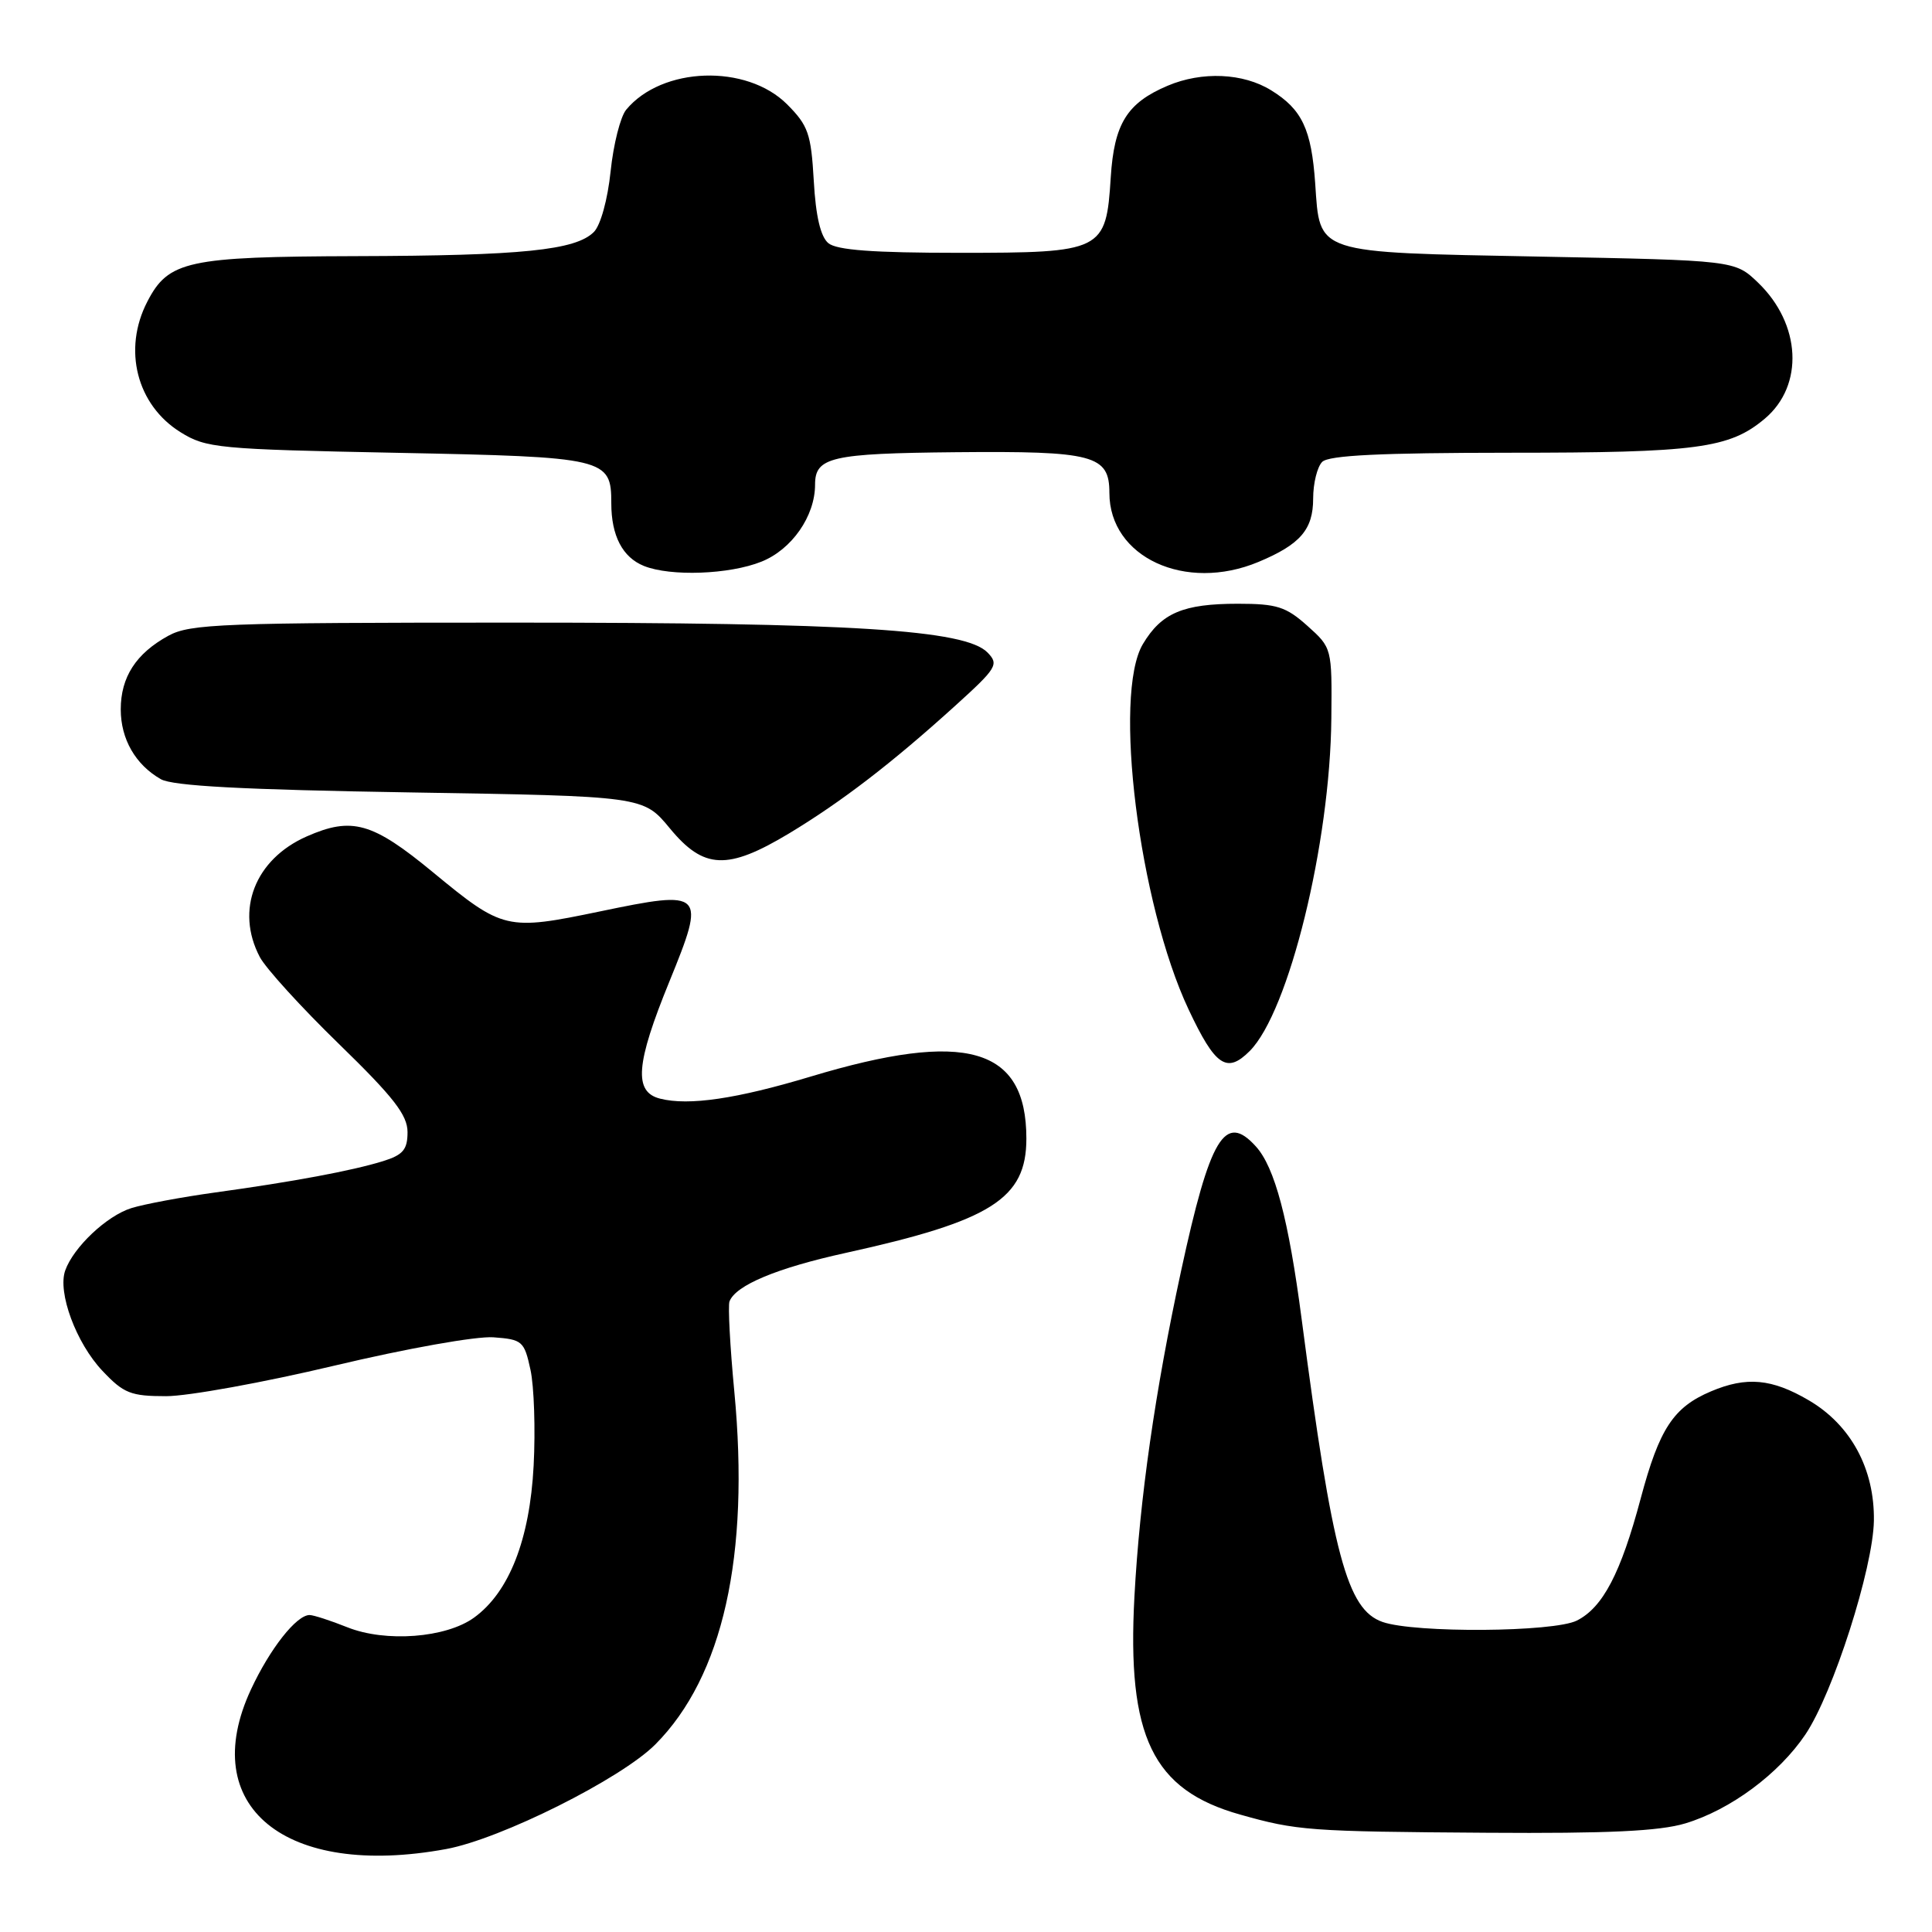 <?xml version="1.0" encoding="UTF-8" standalone="no"?>
<!DOCTYPE svg PUBLIC "-//W3C//DTD SVG 1.1//EN" "http://www.w3.org/Graphics/SVG/1.1/DTD/svg11.dtd" >
<svg xmlns="http://www.w3.org/2000/svg" xmlns:xlink="http://www.w3.org/1999/xlink" version="1.1" viewBox="0 0 256 256">
 <g >
 <path fill="currentColor"
d=" M 59.11 245.01 C 66.35 243.68 82.30 235.70 86.84 231.14 C 95.79 222.14 99.37 206.14 97.30 184.38 C 96.73 178.39 96.45 173.03 96.66 172.45 C 97.48 170.30 102.94 168.02 112.09 166.01 C 131.36 161.77 136.00 158.83 136.00 150.87 C 136.00 138.75 128.00 136.45 107.39 142.66 C 97.62 145.60 91.27 146.54 87.48 145.58 C 83.94 144.70 84.23 140.99 88.70 130.05 C 93.56 118.13 93.33 117.89 79.49 120.77 C 67.12 123.34 66.65 123.23 57.37 115.58 C 49.34 108.95 46.63 108.19 40.62 110.84 C 33.78 113.87 31.16 120.59 34.42 126.80 C 35.19 128.28 39.92 133.48 44.92 138.34 C 52.15 145.37 54.00 147.75 54.00 150.01 C 54.00 152.33 53.41 153.03 50.75 153.86 C 46.68 155.12 38.84 156.59 28.50 158.01 C 24.10 158.62 19.11 159.55 17.41 160.08 C 14.14 161.10 9.73 165.27 8.64 168.35 C 7.61 171.26 10.09 177.96 13.57 181.64 C 16.39 184.63 17.32 185.00 22.02 185.00 C 24.92 185.00 34.96 183.18 44.33 180.95 C 53.88 178.68 63.13 177.03 65.39 177.20 C 69.21 177.48 69.47 177.71 70.29 181.50 C 70.77 183.70 70.96 189.42 70.71 194.20 C 70.20 203.99 67.47 210.97 62.82 214.34 C 59.10 217.04 51.09 217.65 46.02 215.62 C 43.79 214.73 41.54 214.00 41.02 214.00 C 39.28 214.00 35.77 218.46 33.26 223.85 C 26.04 239.34 37.76 248.93 59.11 245.01 Z  M 223.31 241.61 C 229.29 239.81 235.72 235.04 239.23 229.82 C 242.90 224.36 248.20 207.79 248.30 201.50 C 248.40 194.64 245.25 188.81 239.66 185.54 C 234.78 182.68 231.42 182.37 226.72 184.36 C 221.73 186.47 219.87 189.31 217.40 198.56 C 214.76 208.46 212.39 212.99 208.95 214.73 C 205.89 216.28 187.48 216.41 183.20 214.92 C 178.49 213.28 176.58 206.12 172.48 174.83 C 170.75 161.59 168.92 154.67 166.41 151.91 C 162.31 147.37 160.34 150.65 156.49 168.45 C 153.06 184.31 151.02 198.58 150.32 211.51 C 149.31 230.12 152.72 237.18 164.32 240.44 C 171.87 242.57 173.40 242.69 197.09 242.85 C 213.04 242.96 219.89 242.64 223.31 241.61 Z  M 165.59 139.27 C 170.78 134.07 176.26 111.75 176.41 95.17 C 176.50 85.86 176.49 85.84 173.23 82.92 C 170.40 80.39 169.18 80.00 164.03 80.00 C 156.77 80.00 153.90 81.22 151.44 85.34 C 147.45 92.02 150.91 119.76 157.49 133.75 C 161.03 141.27 162.55 142.31 165.59 139.27 Z  M 104.56 110.43 C 111.49 106.25 118.13 101.16 126.50 93.58 C 132.10 88.51 132.39 88.04 130.85 86.46 C 127.90 83.44 112.95 82.50 68.00 82.50 C 29.46 82.50 25.20 82.66 22.31 84.24 C 18.02 86.59 16.00 89.72 16.00 94.00 C 16.00 97.93 17.95 101.32 21.30 103.24 C 22.88 104.15 32.21 104.64 54.37 105.00 C 85.24 105.50 85.24 105.50 88.75 109.75 C 93.25 115.21 96.39 115.34 104.56 110.43 Z  M 100.90 74.42 C 104.92 72.81 108.00 68.39 108.00 64.22 C 108.00 60.57 110.11 60.08 126.65 59.92 C 144.93 59.75 147.00 60.30 147.00 65.31 C 147.00 73.84 157.07 78.50 166.75 74.46 C 172.30 72.14 174.00 70.17 174.00 66.05 C 174.00 64.04 174.54 61.86 175.20 61.20 C 176.07 60.33 182.97 60.00 199.95 59.99 C 224.87 59.99 229.16 59.42 233.84 55.48 C 239.07 51.08 238.66 42.93 232.94 37.44 C 229.87 34.50 229.87 34.50 203.97 34.00 C 174.00 33.42 174.92 33.72 174.27 24.30 C 173.77 17.13 172.53 14.49 168.44 11.97 C 164.74 9.67 159.27 9.43 154.72 11.36 C 149.34 13.64 147.63 16.38 147.18 23.50 C 146.56 33.29 146.14 33.50 127.05 33.50 C 115.72 33.50 110.87 33.14 109.76 32.22 C 108.73 31.36 108.09 28.64 107.83 23.96 C 107.47 17.71 107.10 16.64 104.29 13.82 C 98.91 8.45 87.71 8.82 82.97 14.54 C 82.21 15.46 81.28 19.13 80.91 22.70 C 80.52 26.44 79.58 29.85 78.69 30.74 C 76.27 33.16 69.18 33.88 47.20 33.94 C 24.83 34.01 22.32 34.55 19.52 39.97 C 16.24 46.30 18.11 53.66 23.92 57.27 C 27.31 59.38 28.85 59.53 52.60 60.00 C 80.35 60.55 81.00 60.71 81.00 66.69 C 81.00 70.99 82.49 73.85 85.32 74.99 C 88.84 76.41 96.65 76.13 100.90 74.42 Z "/>
</g>
</svg>
